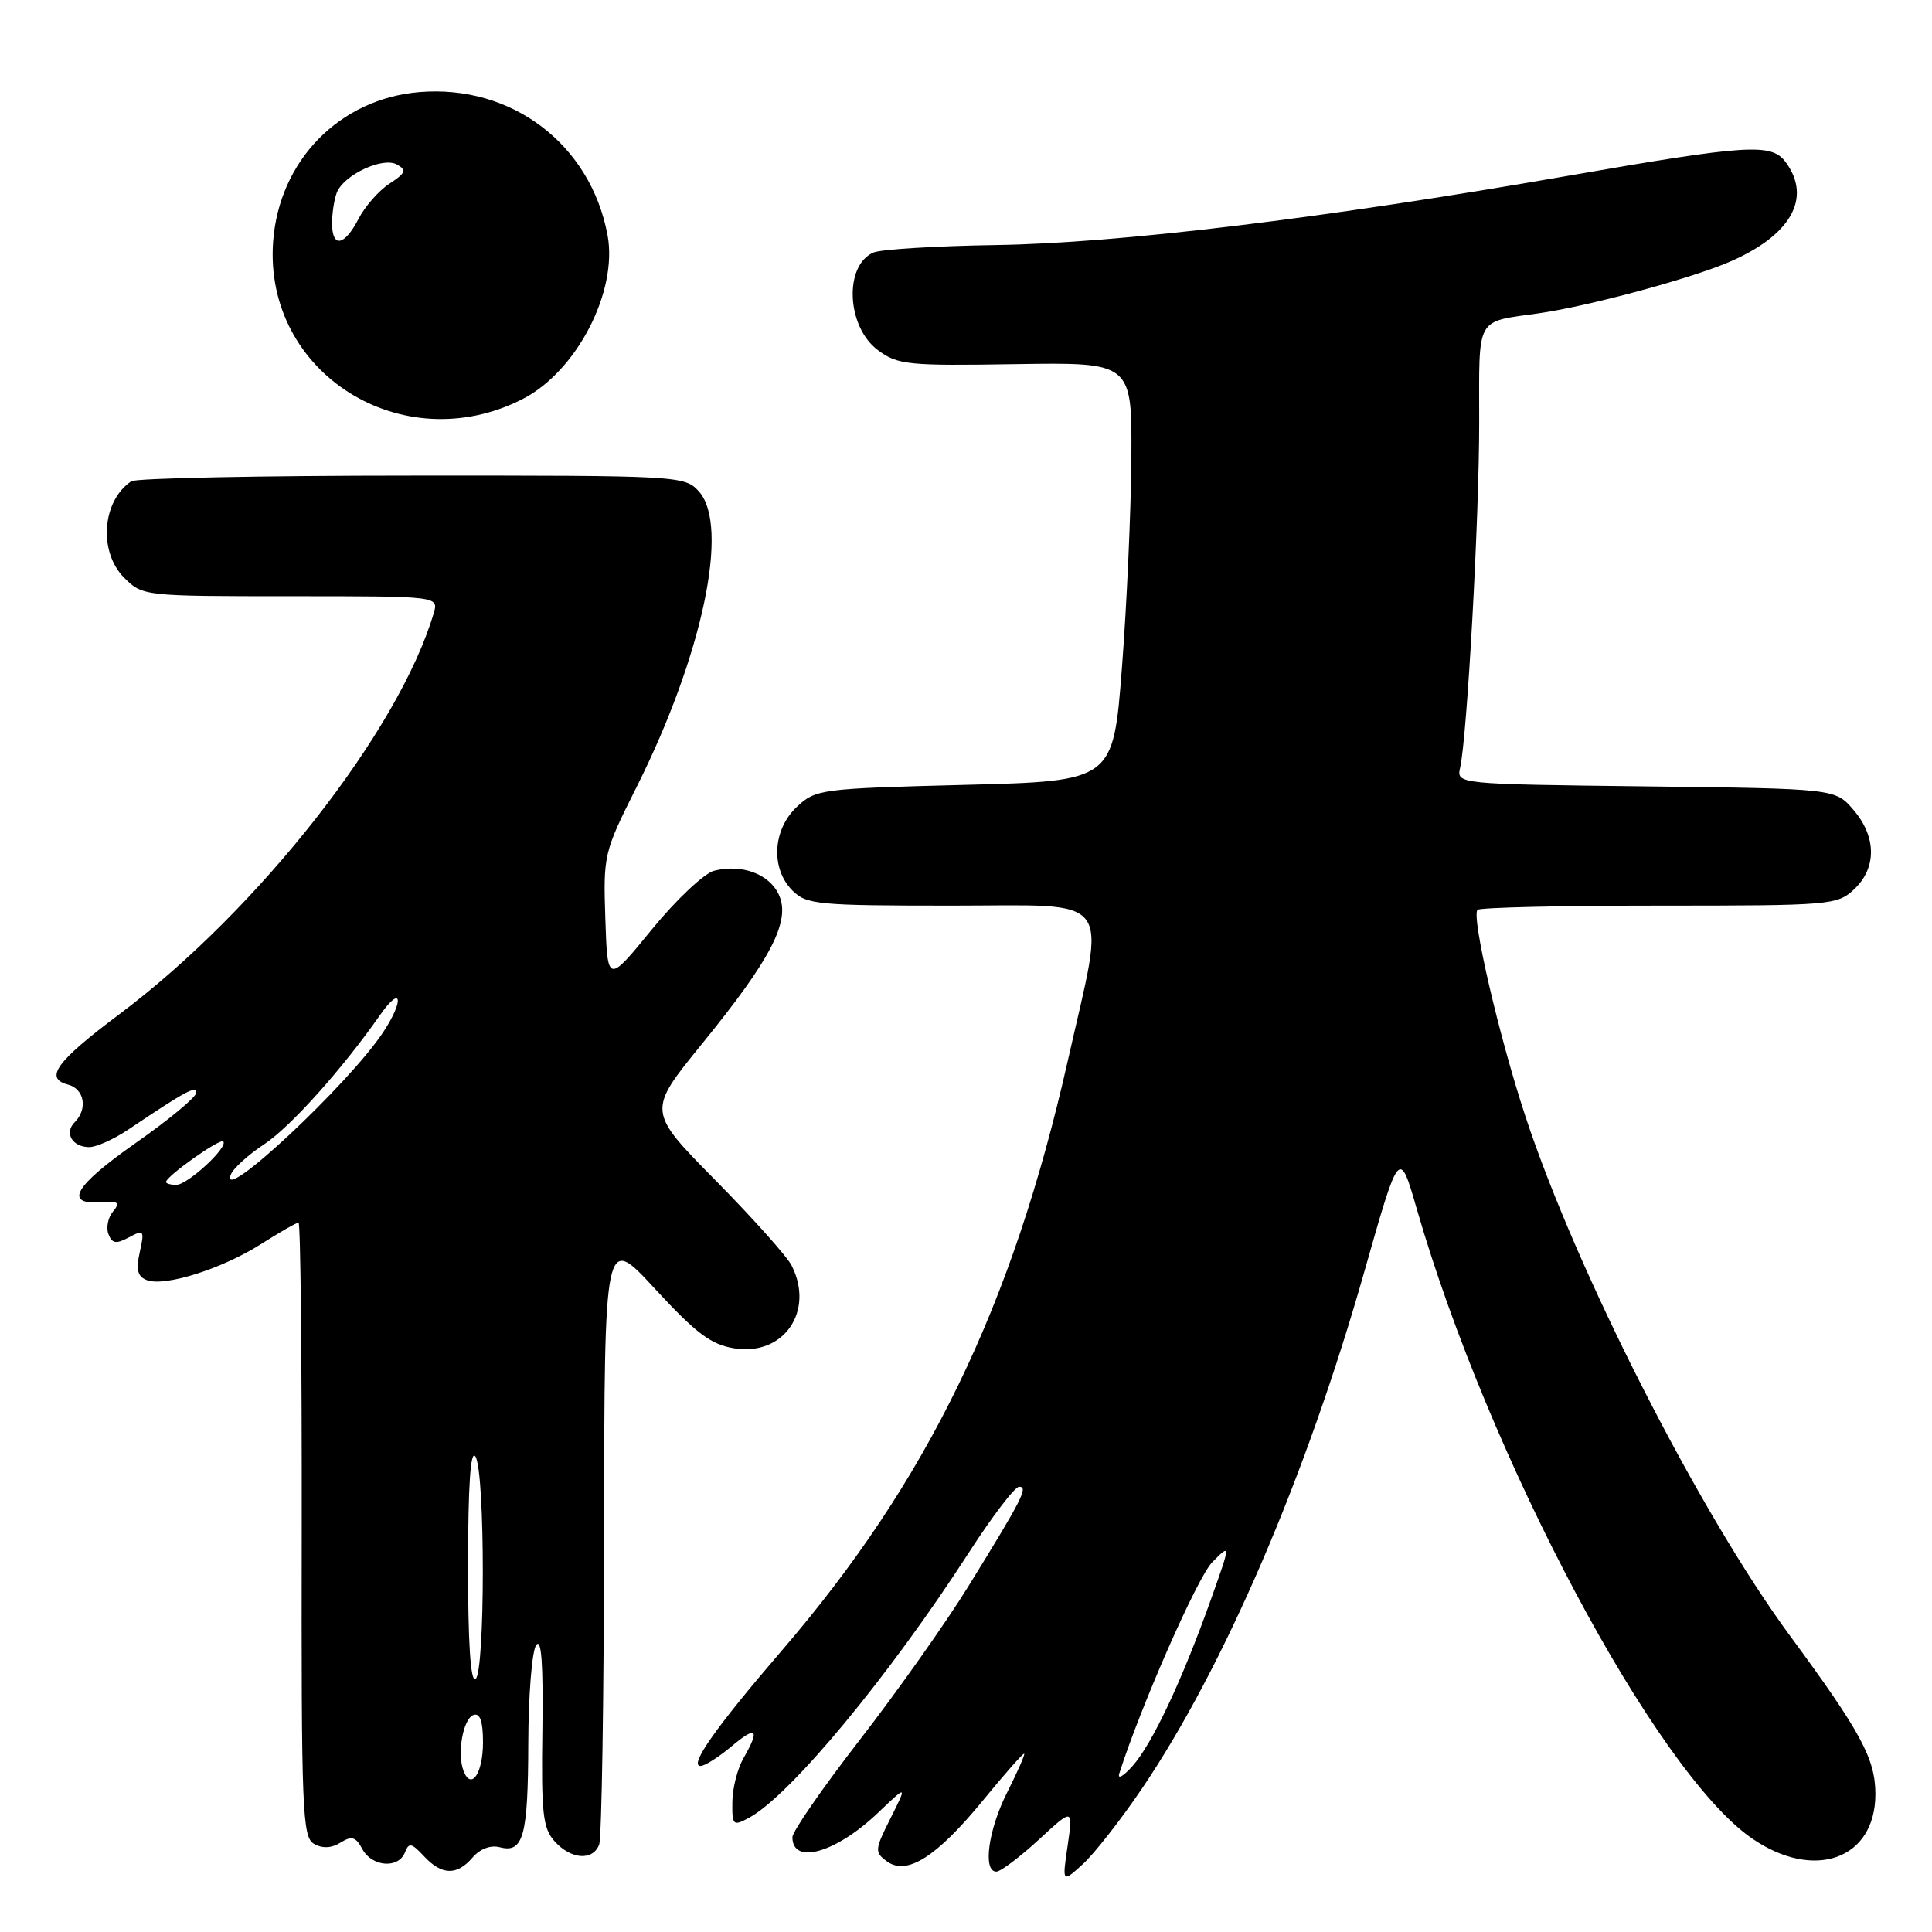 <?xml version="1.0" encoding="UTF-8" standalone="no"?>
<!DOCTYPE svg PUBLIC "-//W3C//DTD SVG 1.1//EN" "http://www.w3.org/Graphics/SVG/1.1/DTD/svg11.dtd" >
<svg xmlns="http://www.w3.org/2000/svg" xmlns:xlink="http://www.w3.org/1999/xlink" version="1.1" viewBox="0 0 256 256">
 <g >
 <path fill="currentColor"
d=" M 151.28 237.05 C 162.17 220.99 173.10 195.58 180.81 168.40 C 185.42 152.18 185.42 152.18 187.73 160.19 C 197.24 193.14 219.39 234.76 232.10 243.57 C 240.36 249.29 248.50 246.39 248.50 237.72 C 248.49 233.05 246.58 229.51 237.20 216.77 C 225.21 200.49 208.95 168.59 202.15 148.00 C 198.63 137.35 194.93 121.40 195.78 120.56 C 196.08 120.25 206.92 120.00 219.85 120.00 C 242.62 120.00 243.44 119.93 245.69 117.83 C 248.69 115.00 248.65 110.87 245.59 107.31 C 243.18 104.50 243.18 104.50 218.08 104.20 C 192.99 103.90 192.99 103.90 193.48 101.70 C 194.41 97.48 196.00 68.75 196.00 55.99 C 196.00 41.65 195.40 42.74 204.00 41.50 C 210.49 40.56 223.76 36.99 229.00 34.77 C 237.25 31.27 240.13 26.29 236.64 21.52 C 234.74 18.93 231.77 19.12 207.50 23.34 C 175.28 28.95 148.27 32.22 132.00 32.47 C 124.03 32.59 116.71 33.04 115.74 33.46 C 111.80 35.17 112.17 43.32 116.33 46.40 C 118.96 48.35 120.27 48.48 134.58 48.25 C 150.00 48.01 150.00 48.01 149.91 60.75 C 149.86 67.76 149.30 80.25 148.66 88.50 C 147.50 103.50 147.50 103.50 127.83 104.00 C 108.71 104.49 108.08 104.57 105.58 106.92 C 102.37 109.94 102.10 115.10 105.00 118.00 C 106.86 119.86 108.33 120.00 126.13 120.00 C 147.97 120.00 146.55 118.11 141.50 140.50 C 134.13 173.15 122.93 196.24 103.55 218.76 C 94.86 228.86 91.24 234.00 92.83 234.00 C 93.39 234.00 95.23 232.83 96.92 231.41 C 100.26 228.60 100.74 229.09 98.50 233.00 C 97.71 234.38 97.05 236.98 97.04 238.79 C 97.00 241.87 97.14 242.00 99.21 240.89 C 104.66 237.97 117.80 222.13 128.40 205.69 C 131.49 200.91 134.47 197.00 135.04 197.00 C 136.29 197.00 135.48 198.59 128.29 210.23 C 125.33 215.03 118.87 224.16 113.95 230.51 C 109.03 236.86 105.00 242.68 105.00 243.44 C 105.00 247.17 110.79 245.51 116.36 240.19 C 120.22 236.50 120.22 236.50 118.00 240.93 C 115.90 245.11 115.87 245.43 117.52 246.64 C 120.16 248.57 124.11 246.06 130.27 238.54 C 133.14 235.03 135.59 232.26 135.71 232.38 C 135.83 232.50 134.82 234.79 133.47 237.47 C 130.95 242.44 130.19 248.00 132.02 248.00 C 132.58 248.00 135.10 246.10 137.62 243.79 C 142.19 239.57 142.19 239.57 141.47 244.54 C 140.74 249.50 140.74 249.50 143.49 247.00 C 145.00 245.62 148.50 241.15 151.28 237.05 Z  M 62.63 246.12 C 63.61 244.98 65.01 244.45 66.22 244.77 C 69.35 245.59 69.97 243.32 70.00 231.00 C 70.02 224.68 70.48 218.82 71.04 218.00 C 71.74 216.96 71.99 220.41 71.87 229.25 C 71.71 240.31 71.93 242.26 73.50 244.00 C 75.67 246.40 78.55 246.60 79.39 244.42 C 79.73 243.55 80.02 224.99 80.04 203.17 C 80.09 163.50 80.09 163.50 86.79 170.78 C 92.24 176.68 94.21 178.17 97.29 178.66 C 103.84 179.72 107.97 173.75 104.89 167.68 C 104.28 166.48 99.73 161.39 94.77 156.36 C 85.77 147.23 85.77 147.23 92.98 138.36 C 102.19 127.06 104.79 122.03 103.21 118.57 C 101.95 115.81 98.31 114.45 94.62 115.38 C 93.32 115.71 89.60 119.21 86.37 123.16 C 80.50 130.35 80.50 130.35 80.21 121.73 C 79.93 113.29 80.01 112.93 84.34 104.31 C 93.10 86.85 96.72 69.67 92.60 65.11 C 90.72 63.04 90.05 63.00 54.60 63.02 C 34.74 63.02 18.00 63.36 17.40 63.77 C 13.52 66.35 13.02 73.12 16.45 76.55 C 18.89 78.98 19.03 79.00 38.52 79.00 C 58.13 79.00 58.13 79.00 57.47 81.25 C 52.88 96.81 34.26 120.56 15.84 134.37 C 7.46 140.64 5.83 142.88 9.00 143.71 C 11.18 144.28 11.66 146.94 9.89 148.71 C 8.48 150.12 9.59 152.00 11.83 152.00 C 12.77 152.00 15.10 150.95 17.02 149.66 C 24.60 144.57 26.00 143.81 26.00 144.80 C 26.00 145.37 22.37 148.38 17.94 151.48 C 9.84 157.16 8.39 159.67 13.44 159.30 C 15.70 159.14 15.96 159.34 14.97 160.54 C 14.31 161.33 14.04 162.67 14.37 163.53 C 14.85 164.78 15.38 164.87 17.08 163.96 C 19.07 162.89 19.16 163.01 18.52 165.91 C 18.00 168.26 18.23 169.15 19.45 169.62 C 21.82 170.53 29.37 168.15 34.55 164.87 C 37.04 163.29 39.29 162.00 39.56 162.00 C 39.82 162.00 40.01 180.31 39.98 202.69 C 39.92 240.02 40.05 243.45 41.62 244.33 C 42.74 244.96 43.94 244.90 45.13 244.15 C 46.61 243.23 47.14 243.39 48.01 245.01 C 49.27 247.37 52.81 247.65 53.66 245.45 C 54.17 244.12 54.53 244.19 56.17 245.95 C 58.54 248.50 60.55 248.55 62.63 246.12 Z  M 69.24 52.88 C 76.41 49.22 81.90 38.62 80.50 31.14 C 78.24 19.11 67.81 11.19 55.59 12.20 C 44.99 13.08 36.97 21.28 36.19 32.03 C 34.93 49.42 53.30 61.01 69.24 52.88 Z  M 148.31 235.00 C 151.14 226.11 158.68 208.96 160.63 207.00 C 163.10 204.50 163.10 204.50 160.43 212.00 C 156.63 222.67 152.66 231.10 150.07 234.00 C 148.84 235.38 148.05 235.82 148.31 235.00 Z  M 61.42 234.65 C 60.53 232.34 61.37 227.70 62.75 227.24 C 63.61 226.96 64.00 228.09 64.00 230.86 C 64.00 234.99 62.43 237.29 61.42 234.65 Z  M 62.02 207.31 C 62.03 196.73 62.35 192.00 63.00 193.00 C 64.30 195.01 64.30 221.70 63.00 222.50 C 62.35 222.90 62.01 217.60 62.02 207.31 Z  M 22.00 156.62 C 22.00 155.87 29.14 150.81 29.58 151.25 C 30.30 151.97 24.86 157.00 23.36 157.00 C 22.61 157.00 22.00 156.83 22.00 156.62 Z  M 30.58 155.65 C 30.89 154.83 32.89 153.01 35.02 151.61 C 38.50 149.31 45.35 141.66 50.35 134.51 C 53.23 130.39 53.61 132.49 50.76 136.79 C 46.20 143.68 29.01 159.74 30.58 155.65 Z  M 44.00 29.58 C 44.00 28.25 44.28 26.44 44.62 25.54 C 45.53 23.18 50.72 20.74 52.60 21.80 C 53.91 22.53 53.76 22.93 51.60 24.34 C 50.19 25.26 48.35 27.36 47.50 29.01 C 45.63 32.62 44.00 32.89 44.00 29.58 Z "/>
</g>
</svg>